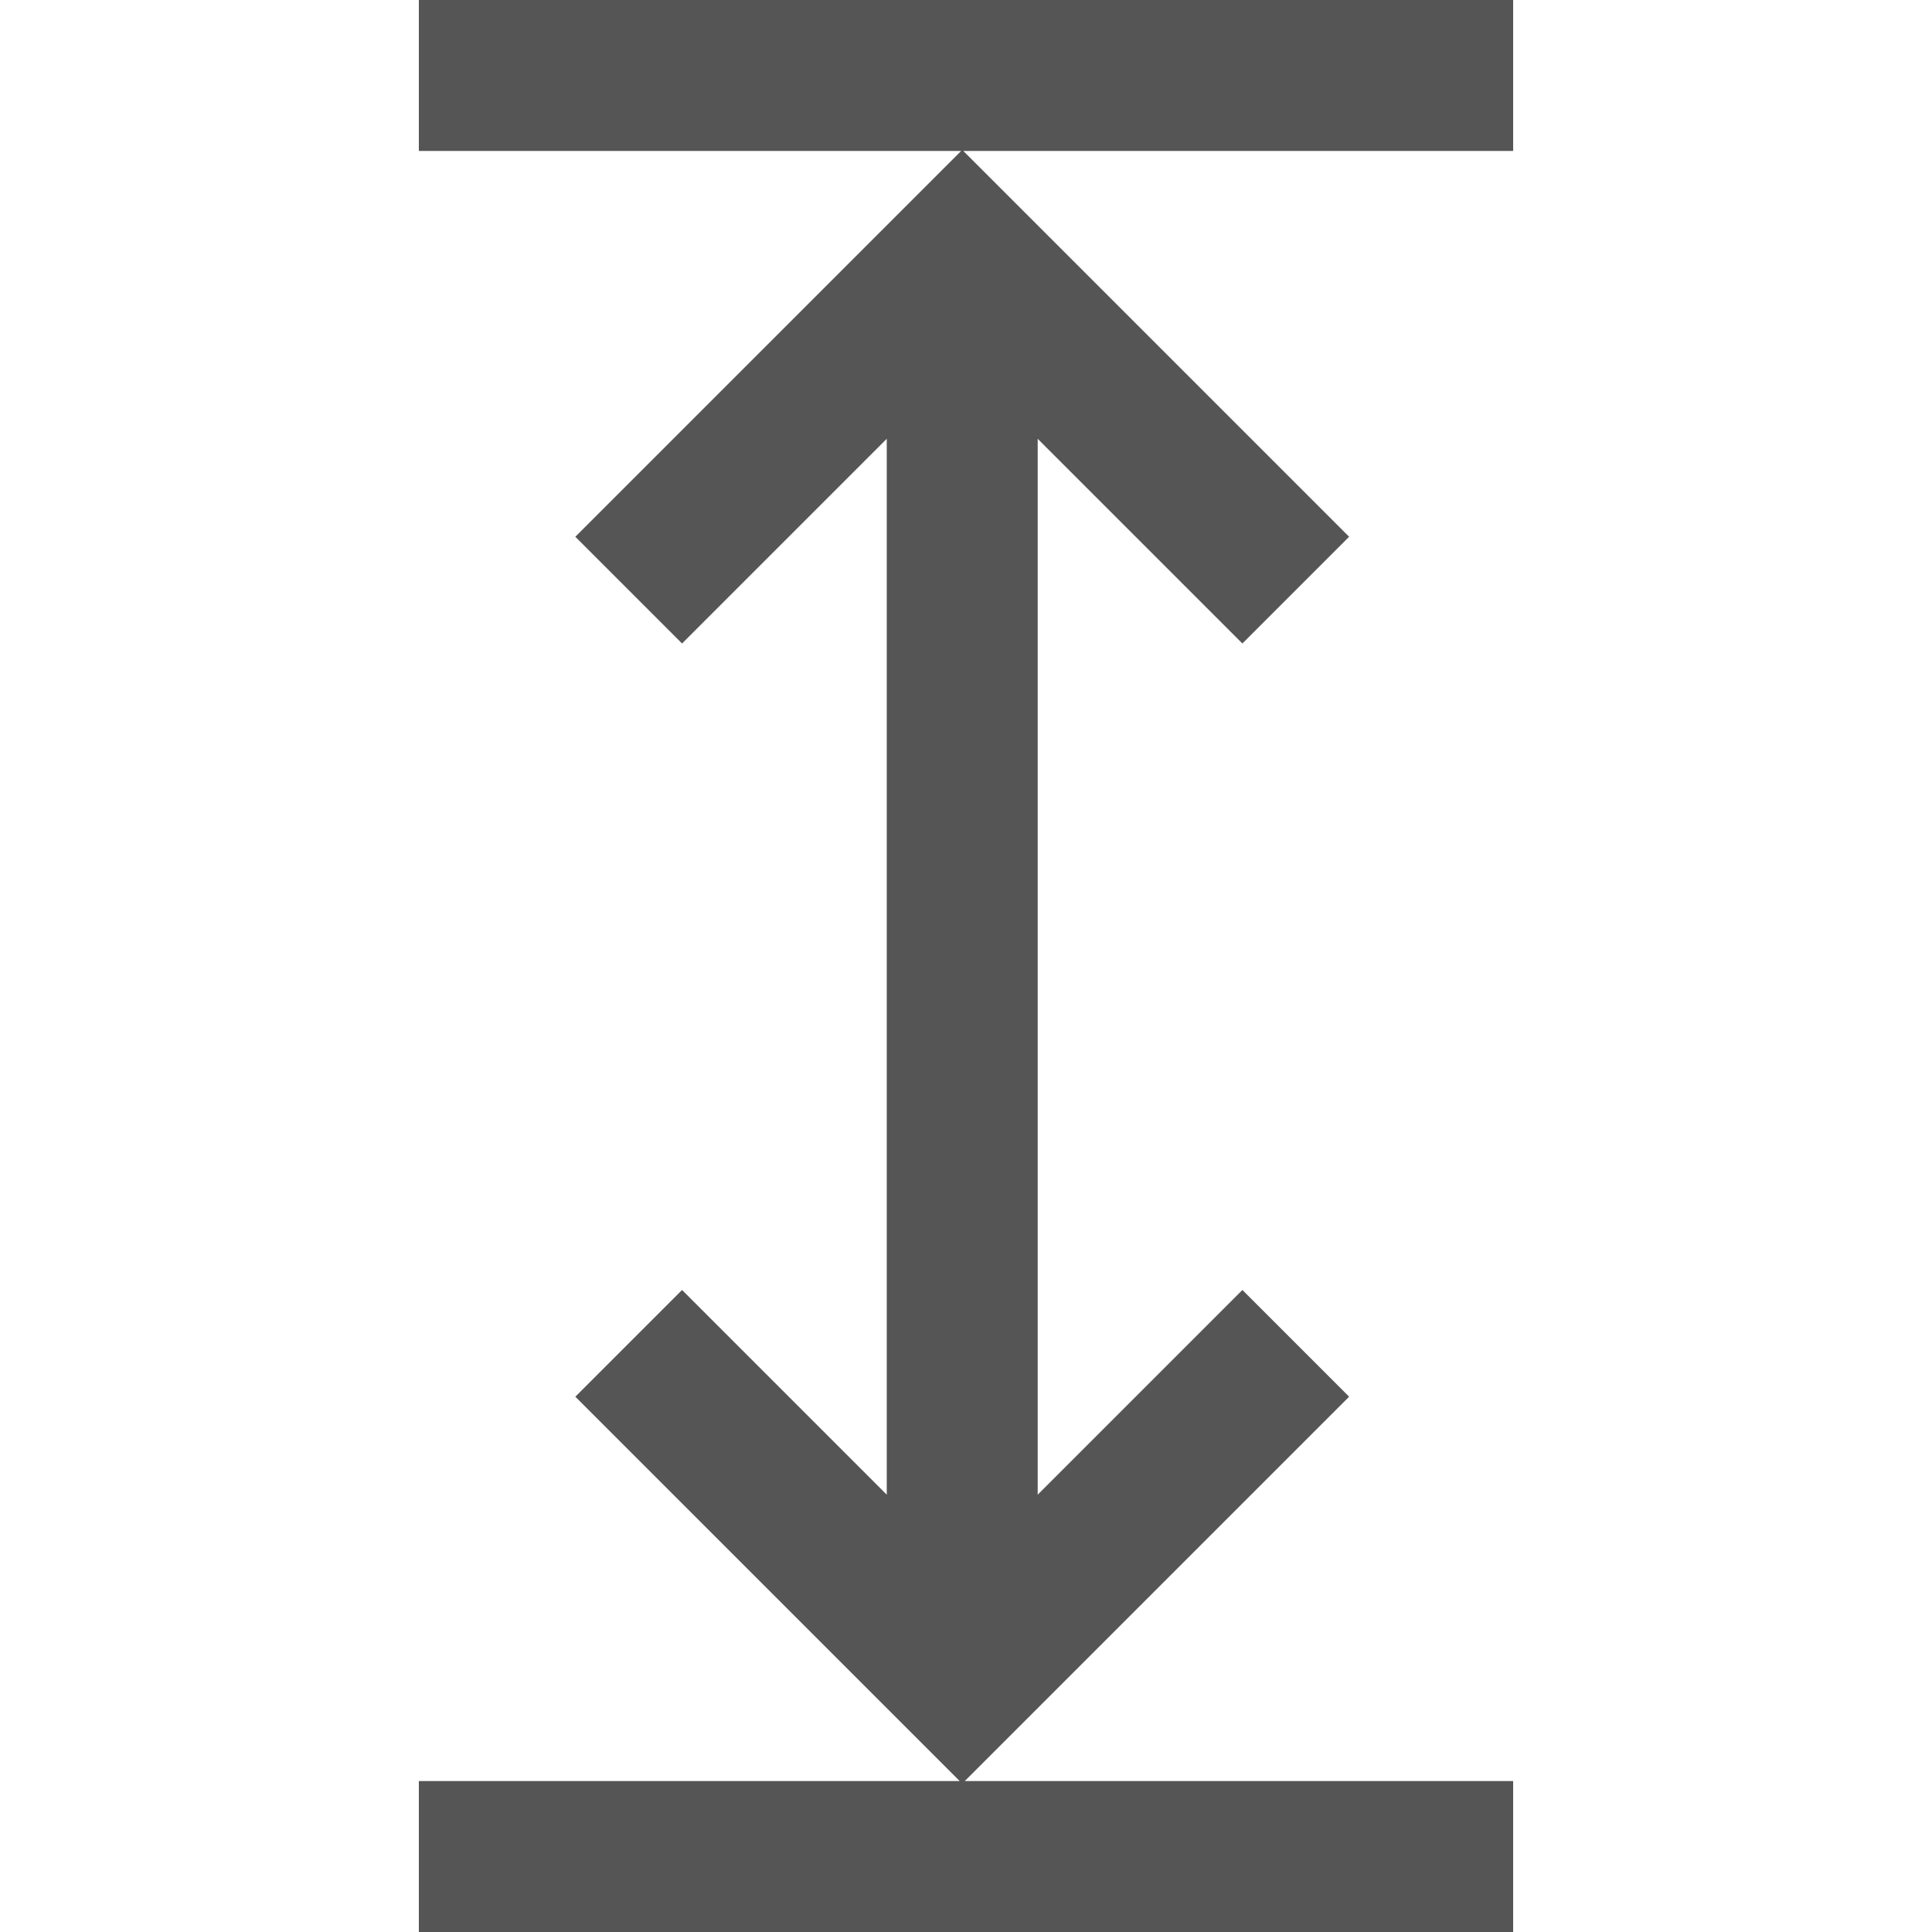 <?xml version="1.0" encoding="iso-8859-1"?>
<!-- Generator: Adobe Illustrator 19.0.0, SVG Export Plug-In . SVG Version: 6.00 Build 0)  -->
<svg version="1.1" id="Capa_1" fill="#555" xmlns="http://www.w3.org/2000/svg" xmlns:xlink="http://www.w3.org/1999/xlink" x="0px" y="0px"
	 viewBox="0 0 512 512" style="enable-background:new 0 0 512 512;" xml:space="preserve">
<g>
	<g>
		<polygon points="401,0 111,0 111,40 254.716,40 152.469,142.246 180.754,170.53 235,116.284 235,396.104 180.754,341.858 
			152.469,370.142 254.328,472 111,472 111,512 401,512 401,472 255.672,472 357.531,370.142 329.246,341.858 275,396.104 
			275,116.284 329.246,170.53 357.531,142.246 255.284,40 401,40 		"/>
	</g>
</g>
<g>
</g>
<g>
</g>
<g>
</g>
<g>
</g>
<g>
</g>
<g>
</g>
<g>
</g>
<g>
</g>
<g>
</g>
<g>
</g>
<g>
</g>
<g>
</g>
<g>
</g>
<g>
</g>
<g>
</g>
</svg>
